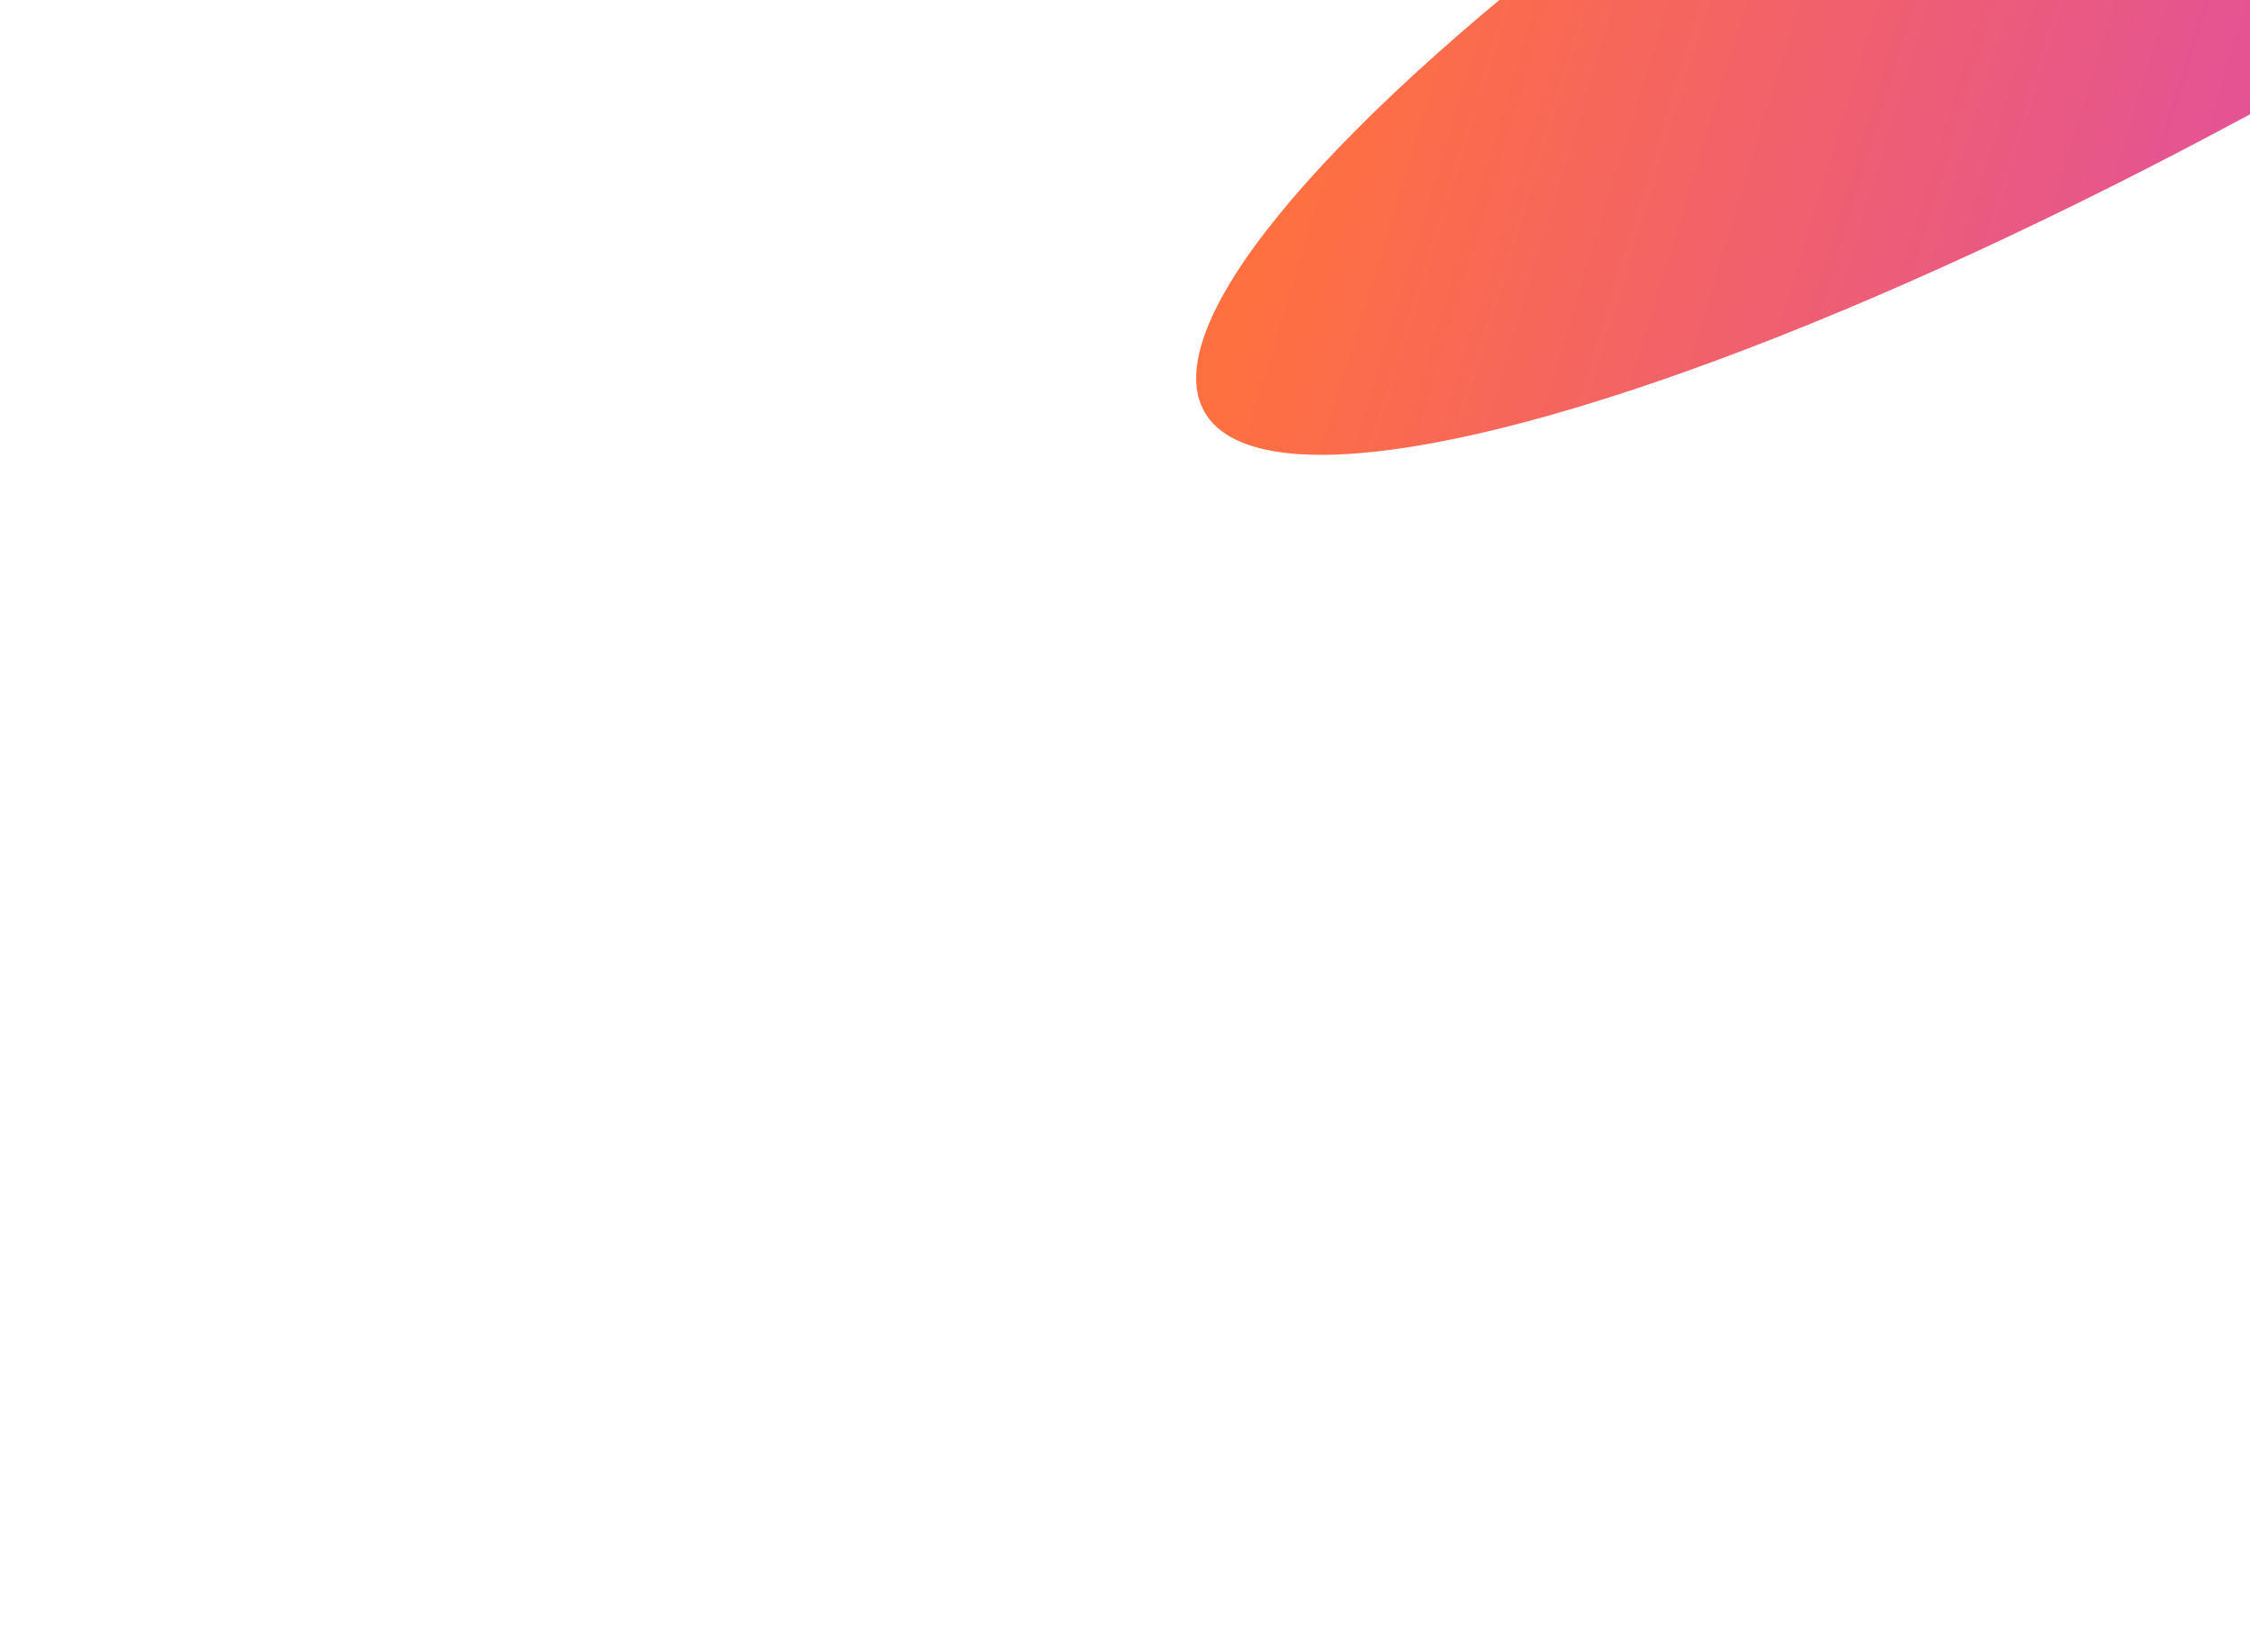 <svg
  width="565"
  height="415"
  viewBox="0 0 565 415"
  fill="none"
  xmlns="http://www.w3.org/2000/svg"
>
  <g opacity="0.8" filter="url(#filter0_f_208_1662)">
    <ellipse
      cx="565.339"
      cy="-48.226"
      rx="303.5"
      ry="67"
      transform="rotate(-30 565.339 -48.226)"
      fill="url(#paint0_linear_208_1662)"
    />
  </g>
  <defs>
    <filter
      id="filter0_f_208_1662"
      x="0.345"
      y="-510.735"
      width="1129.99"
      height="925.017"
      filterUnits="userSpaceOnUse"
      color-interpolation-filters="sRGB"
    >
      <feFlood flood-opacity="0" result="BackgroundImageFix" />
      <feBlend
        mode="normal"
        in="SourceGraphic"
        in2="BackgroundImageFix"
        result="shape"
      />
      <feGaussianBlur
        stdDeviation="150"
        result="effect1_foregroundBlur_208_1662"
      />
    </filter>
    <linearGradient
      id="paint0_linear_208_1662"
      x1="322.538"
      y1="-101.826"
      x2="636.941"
      y2="235.142"
      gradientUnits="userSpaceOnUse"
    >
      <stop stop-color="#FF4C10" />
      <stop offset="1" stop-color="#B903E7" />
    </linearGradient>
  </defs>
</svg>
